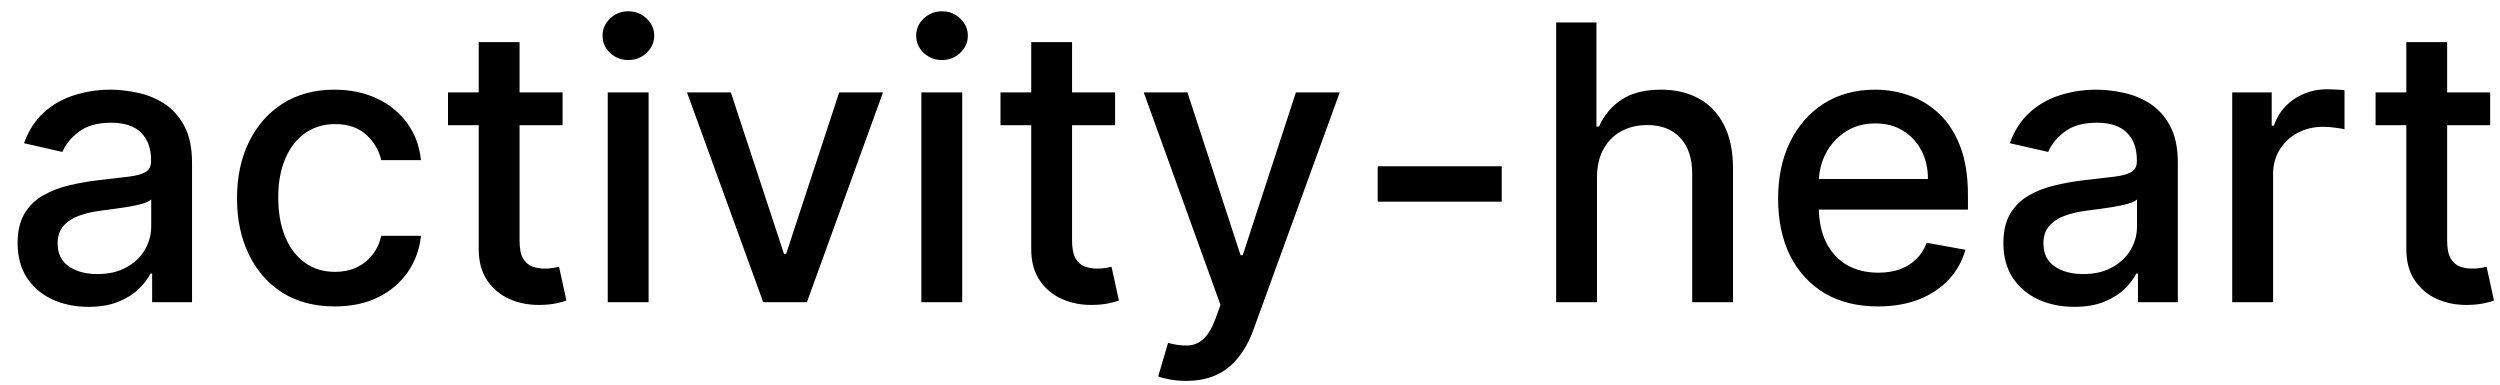 <svg width="91" height="14" viewBox="0 0 91 14" fill="none" xmlns="http://www.w3.org/2000/svg">
<path d="M3.222 11.169C2.738 11.169 2.3 11.079 1.909 10.901C1.518 10.718 1.208 10.455 0.979 10.11C0.754 9.765 0.641 9.343 0.641 8.842C0.641 8.411 0.724 8.057 0.89 7.778C1.056 7.5 1.279 7.28 1.561 7.117C1.843 6.955 2.158 6.832 2.506 6.749C2.854 6.666 3.208 6.603 3.57 6.56C4.027 6.507 4.398 6.464 4.683 6.431C4.968 6.395 5.175 6.337 5.305 6.257C5.434 6.178 5.499 6.048 5.499 5.869V5.835C5.499 5.4 5.376 5.064 5.131 4.825C4.889 4.587 4.527 4.467 4.047 4.467C3.546 4.467 3.152 4.578 2.864 4.8C2.579 5.019 2.381 5.263 2.272 5.531L0.875 5.213C1.041 4.749 1.283 4.375 1.601 4.089C1.922 3.801 2.292 3.592 2.71 3.463C3.127 3.33 3.566 3.264 4.027 3.264C4.332 3.264 4.655 3.301 4.996 3.374C5.341 3.443 5.663 3.572 5.961 3.761C6.263 3.95 6.509 4.22 6.702 4.572C6.894 4.92 6.99 5.372 6.99 5.929V11H5.538V9.956H5.479C5.383 10.148 5.238 10.337 5.046 10.523C4.854 10.708 4.607 10.863 4.305 10.985C4.004 11.108 3.643 11.169 3.222 11.169ZM3.545 9.976C3.956 9.976 4.307 9.895 4.599 9.732C4.894 9.57 5.117 9.358 5.27 9.096C5.426 8.831 5.504 8.547 5.504 8.246V7.261C5.451 7.314 5.348 7.364 5.195 7.411C5.046 7.454 4.875 7.492 4.683 7.525C4.491 7.555 4.304 7.583 4.121 7.609C3.939 7.633 3.787 7.652 3.664 7.669C3.376 7.705 3.112 7.767 2.874 7.853C2.638 7.939 2.449 8.063 2.307 8.226C2.168 8.385 2.098 8.597 2.098 8.862C2.098 9.23 2.234 9.509 2.506 9.697C2.777 9.883 3.124 9.976 3.545 9.976ZM12.187 11.154C11.447 11.154 10.811 10.987 10.277 10.652C9.747 10.314 9.34 9.848 9.055 9.255C8.769 8.662 8.627 7.982 8.627 7.217C8.627 6.441 8.773 5.757 9.064 5.163C9.356 4.567 9.767 4.101 10.297 3.766C10.828 3.432 11.453 3.264 12.172 3.264C12.752 3.264 13.269 3.372 13.723 3.587C14.177 3.799 14.543 4.098 14.822 4.482C15.103 4.867 15.271 5.316 15.324 5.83H13.877C13.797 5.472 13.615 5.163 13.33 4.905C13.048 4.646 12.671 4.517 12.197 4.517C11.782 4.517 11.419 4.626 11.108 4.845C10.8 5.061 10.559 5.369 10.387 5.77C10.214 6.168 10.128 6.638 10.128 7.182C10.128 7.739 10.213 8.219 10.382 8.624C10.551 9.028 10.79 9.341 11.098 9.563C11.409 9.785 11.776 9.896 12.197 9.896C12.478 9.896 12.733 9.845 12.962 9.742C13.194 9.636 13.388 9.485 13.544 9.29C13.703 9.094 13.814 8.859 13.877 8.584H15.324C15.271 9.078 15.11 9.518 14.841 9.906C14.573 10.294 14.213 10.599 13.763 10.821C13.315 11.043 12.79 11.154 12.187 11.154ZM20.478 3.364V4.557H16.307V3.364H20.478ZM17.425 1.534H18.912V8.758C18.912 9.046 18.955 9.263 19.041 9.409C19.127 9.552 19.238 9.649 19.374 9.702C19.514 9.752 19.664 9.777 19.827 9.777C19.946 9.777 20.05 9.769 20.14 9.752C20.229 9.736 20.299 9.722 20.349 9.712L20.617 10.94C20.531 10.973 20.408 11.007 20.249 11.04C20.09 11.076 19.891 11.096 19.653 11.099C19.262 11.106 18.897 11.037 18.559 10.891C18.221 10.745 17.947 10.519 17.739 10.214C17.53 9.91 17.425 9.527 17.425 9.066V1.534ZM22.122 11V3.364H23.609V11H22.122ZM22.873 2.185C22.614 2.185 22.392 2.099 22.207 1.927C22.025 1.751 21.933 1.542 21.933 1.3C21.933 1.055 22.025 0.846 22.207 0.674C22.392 0.498 22.614 0.411 22.873 0.411C23.132 0.411 23.352 0.498 23.534 0.674C23.72 0.846 23.813 1.055 23.813 1.3C23.813 1.542 23.72 1.751 23.534 1.927C23.352 2.099 23.132 2.185 22.873 2.185ZM32.141 3.364L29.372 11H27.781L25.007 3.364H26.603L28.537 9.24H28.616L30.546 3.364H32.141ZM33.538 11V3.364H35.025V11H33.538ZM34.289 2.185C34.031 2.185 33.809 2.099 33.623 1.927C33.441 1.751 33.349 1.542 33.349 1.3C33.349 1.055 33.441 0.846 33.623 0.674C33.809 0.498 34.031 0.411 34.289 0.411C34.548 0.411 34.768 0.498 34.95 0.674C35.136 0.846 35.229 1.055 35.229 1.3C35.229 1.542 35.136 1.751 34.95 1.927C34.768 2.099 34.548 2.185 34.289 2.185ZM40.589 3.364V4.557H36.418V3.364H40.589ZM37.537 1.534H39.023V8.758C39.023 9.046 39.066 9.263 39.153 9.409C39.239 9.552 39.35 9.649 39.486 9.702C39.625 9.752 39.776 9.777 39.938 9.777C40.057 9.777 40.162 9.769 40.251 9.752C40.341 9.736 40.41 9.722 40.46 9.712L40.728 10.94C40.642 10.973 40.52 11.007 40.361 11.04C40.202 11.076 40.003 11.096 39.764 11.099C39.373 11.106 39.008 11.037 38.67 10.891C38.332 10.745 38.059 10.519 37.85 10.214C37.641 9.91 37.537 9.527 37.537 9.066V1.534ZM43.173 13.864C42.951 13.864 42.749 13.845 42.567 13.809C42.385 13.776 42.249 13.739 42.159 13.7L42.517 12.482C42.789 12.555 43.031 12.586 43.243 12.576C43.455 12.566 43.642 12.486 43.805 12.337C43.97 12.188 44.116 11.945 44.242 11.607L44.426 11.099L41.632 3.364H43.223L45.157 9.29H45.236L47.17 3.364H48.766L45.619 12.019C45.474 12.417 45.288 12.753 45.062 13.028C44.837 13.307 44.569 13.516 44.257 13.655C43.946 13.794 43.584 13.864 43.173 13.864ZM54.663 6.053V7.341H50.148V6.053H54.663ZM58.13 6.466V11H56.644V0.818H58.11V4.607H58.205C58.384 4.196 58.657 3.869 59.025 3.627C59.393 3.385 59.874 3.264 60.467 3.264C60.991 3.264 61.448 3.372 61.839 3.587C62.233 3.803 62.538 4.124 62.754 4.552C62.973 4.976 63.082 5.506 63.082 6.143V11H61.596V6.322C61.596 5.762 61.451 5.327 61.163 5.019C60.875 4.708 60.474 4.552 59.96 4.552C59.608 4.552 59.294 4.626 59.015 4.776C58.74 4.925 58.523 5.143 58.364 5.432C58.208 5.717 58.13 6.062 58.13 6.466ZM68.357 11.154C67.605 11.154 66.957 10.993 66.413 10.672C65.873 10.347 65.455 9.891 65.16 9.305C64.868 8.715 64.723 8.024 64.723 7.232C64.723 6.449 64.868 5.76 65.16 5.163C65.455 4.567 65.866 4.101 66.393 3.766C66.923 3.432 67.543 3.264 68.252 3.264C68.683 3.264 69.101 3.335 69.505 3.478C69.91 3.62 70.273 3.844 70.594 4.149C70.916 4.454 71.169 4.85 71.355 5.337C71.54 5.821 71.633 6.41 71.633 7.102V7.629H65.563V6.516H70.177C70.177 6.125 70.097 5.778 69.938 5.477C69.779 5.172 69.555 4.931 69.267 4.756C68.982 4.58 68.647 4.492 68.262 4.492C67.845 4.492 67.48 4.595 67.169 4.8C66.86 5.003 66.622 5.268 66.453 5.596C66.287 5.921 66.204 6.274 66.204 6.655V7.525C66.204 8.035 66.294 8.469 66.473 8.827C66.655 9.185 66.909 9.459 67.233 9.648C67.558 9.833 67.938 9.926 68.372 9.926C68.653 9.926 68.91 9.886 69.142 9.807C69.374 9.724 69.575 9.601 69.744 9.439C69.913 9.277 70.042 9.076 70.132 8.837L71.539 9.091C71.426 9.505 71.224 9.868 70.932 10.18C70.644 10.488 70.281 10.728 69.843 10.901C69.409 11.07 68.914 11.154 68.357 11.154ZM75.505 11.169C75.021 11.169 74.583 11.079 74.192 10.901C73.801 10.718 73.491 10.455 73.263 10.11C73.037 9.765 72.924 9.343 72.924 8.842C72.924 8.411 73.007 8.057 73.173 7.778C73.339 7.5 73.563 7.28 73.844 7.117C74.126 6.955 74.441 6.832 74.789 6.749C75.137 6.666 75.492 6.603 75.853 6.56C76.31 6.507 76.681 6.464 76.966 6.431C77.251 6.395 77.459 6.337 77.588 6.257C77.717 6.178 77.782 6.048 77.782 5.869V5.835C77.782 5.4 77.659 5.064 77.414 4.825C77.172 4.587 76.811 4.467 76.33 4.467C75.83 4.467 75.435 4.578 75.147 4.8C74.862 5.019 74.665 5.263 74.555 5.531L73.158 5.213C73.324 4.749 73.566 4.375 73.884 4.089C74.206 3.801 74.575 3.592 74.993 3.463C75.41 3.33 75.85 3.264 76.31 3.264C76.615 3.264 76.938 3.301 77.28 3.374C77.624 3.443 77.946 3.572 78.244 3.761C78.546 3.95 78.793 4.22 78.985 4.572C79.177 4.92 79.273 5.372 79.273 5.929V11H77.822V9.956H77.762C77.666 10.148 77.522 10.337 77.329 10.523C77.137 10.708 76.89 10.863 76.589 10.985C76.287 11.108 75.926 11.169 75.505 11.169ZM75.828 9.976C76.239 9.976 76.59 9.895 76.882 9.732C77.177 9.57 77.401 9.358 77.553 9.096C77.709 8.831 77.787 8.547 77.787 8.246V7.261C77.734 7.314 77.631 7.364 77.478 7.411C77.329 7.454 77.159 7.492 76.966 7.525C76.774 7.555 76.587 7.583 76.405 7.609C76.222 7.633 76.07 7.652 75.947 7.669C75.659 7.705 75.395 7.767 75.157 7.853C74.921 7.939 74.733 8.063 74.59 8.226C74.451 8.385 74.381 8.597 74.381 8.862C74.381 9.23 74.517 9.509 74.789 9.697C75.061 9.883 75.407 9.976 75.828 9.976ZM81.253 11V3.364H82.69V4.577H82.769C82.909 4.166 83.154 3.843 83.505 3.607C83.86 3.369 84.261 3.249 84.709 3.249C84.801 3.249 84.911 3.253 85.037 3.259C85.166 3.266 85.267 3.274 85.34 3.284V4.706C85.28 4.689 85.174 4.671 85.022 4.651C84.869 4.628 84.717 4.616 84.564 4.616C84.213 4.616 83.9 4.691 83.625 4.84C83.353 4.986 83.137 5.19 82.978 5.452C82.819 5.71 82.74 6.005 82.74 6.337V11H81.253ZM90.642 3.364V4.557H86.471V3.364H90.642ZM87.59 1.534H89.076V8.758C89.076 9.046 89.119 9.263 89.205 9.409C89.291 9.552 89.403 9.649 89.538 9.702C89.678 9.752 89.828 9.777 89.991 9.777C90.11 9.777 90.215 9.769 90.304 9.752C90.394 9.736 90.463 9.722 90.513 9.712L90.781 10.94C90.695 10.973 90.572 11.007 90.413 11.04C90.254 11.076 90.055 11.096 89.817 11.099C89.426 11.106 89.061 11.037 88.723 10.891C88.385 10.745 88.112 10.519 87.903 10.214C87.694 9.91 87.59 9.527 87.59 9.066V1.534Z" fill="black"/>
</svg>
